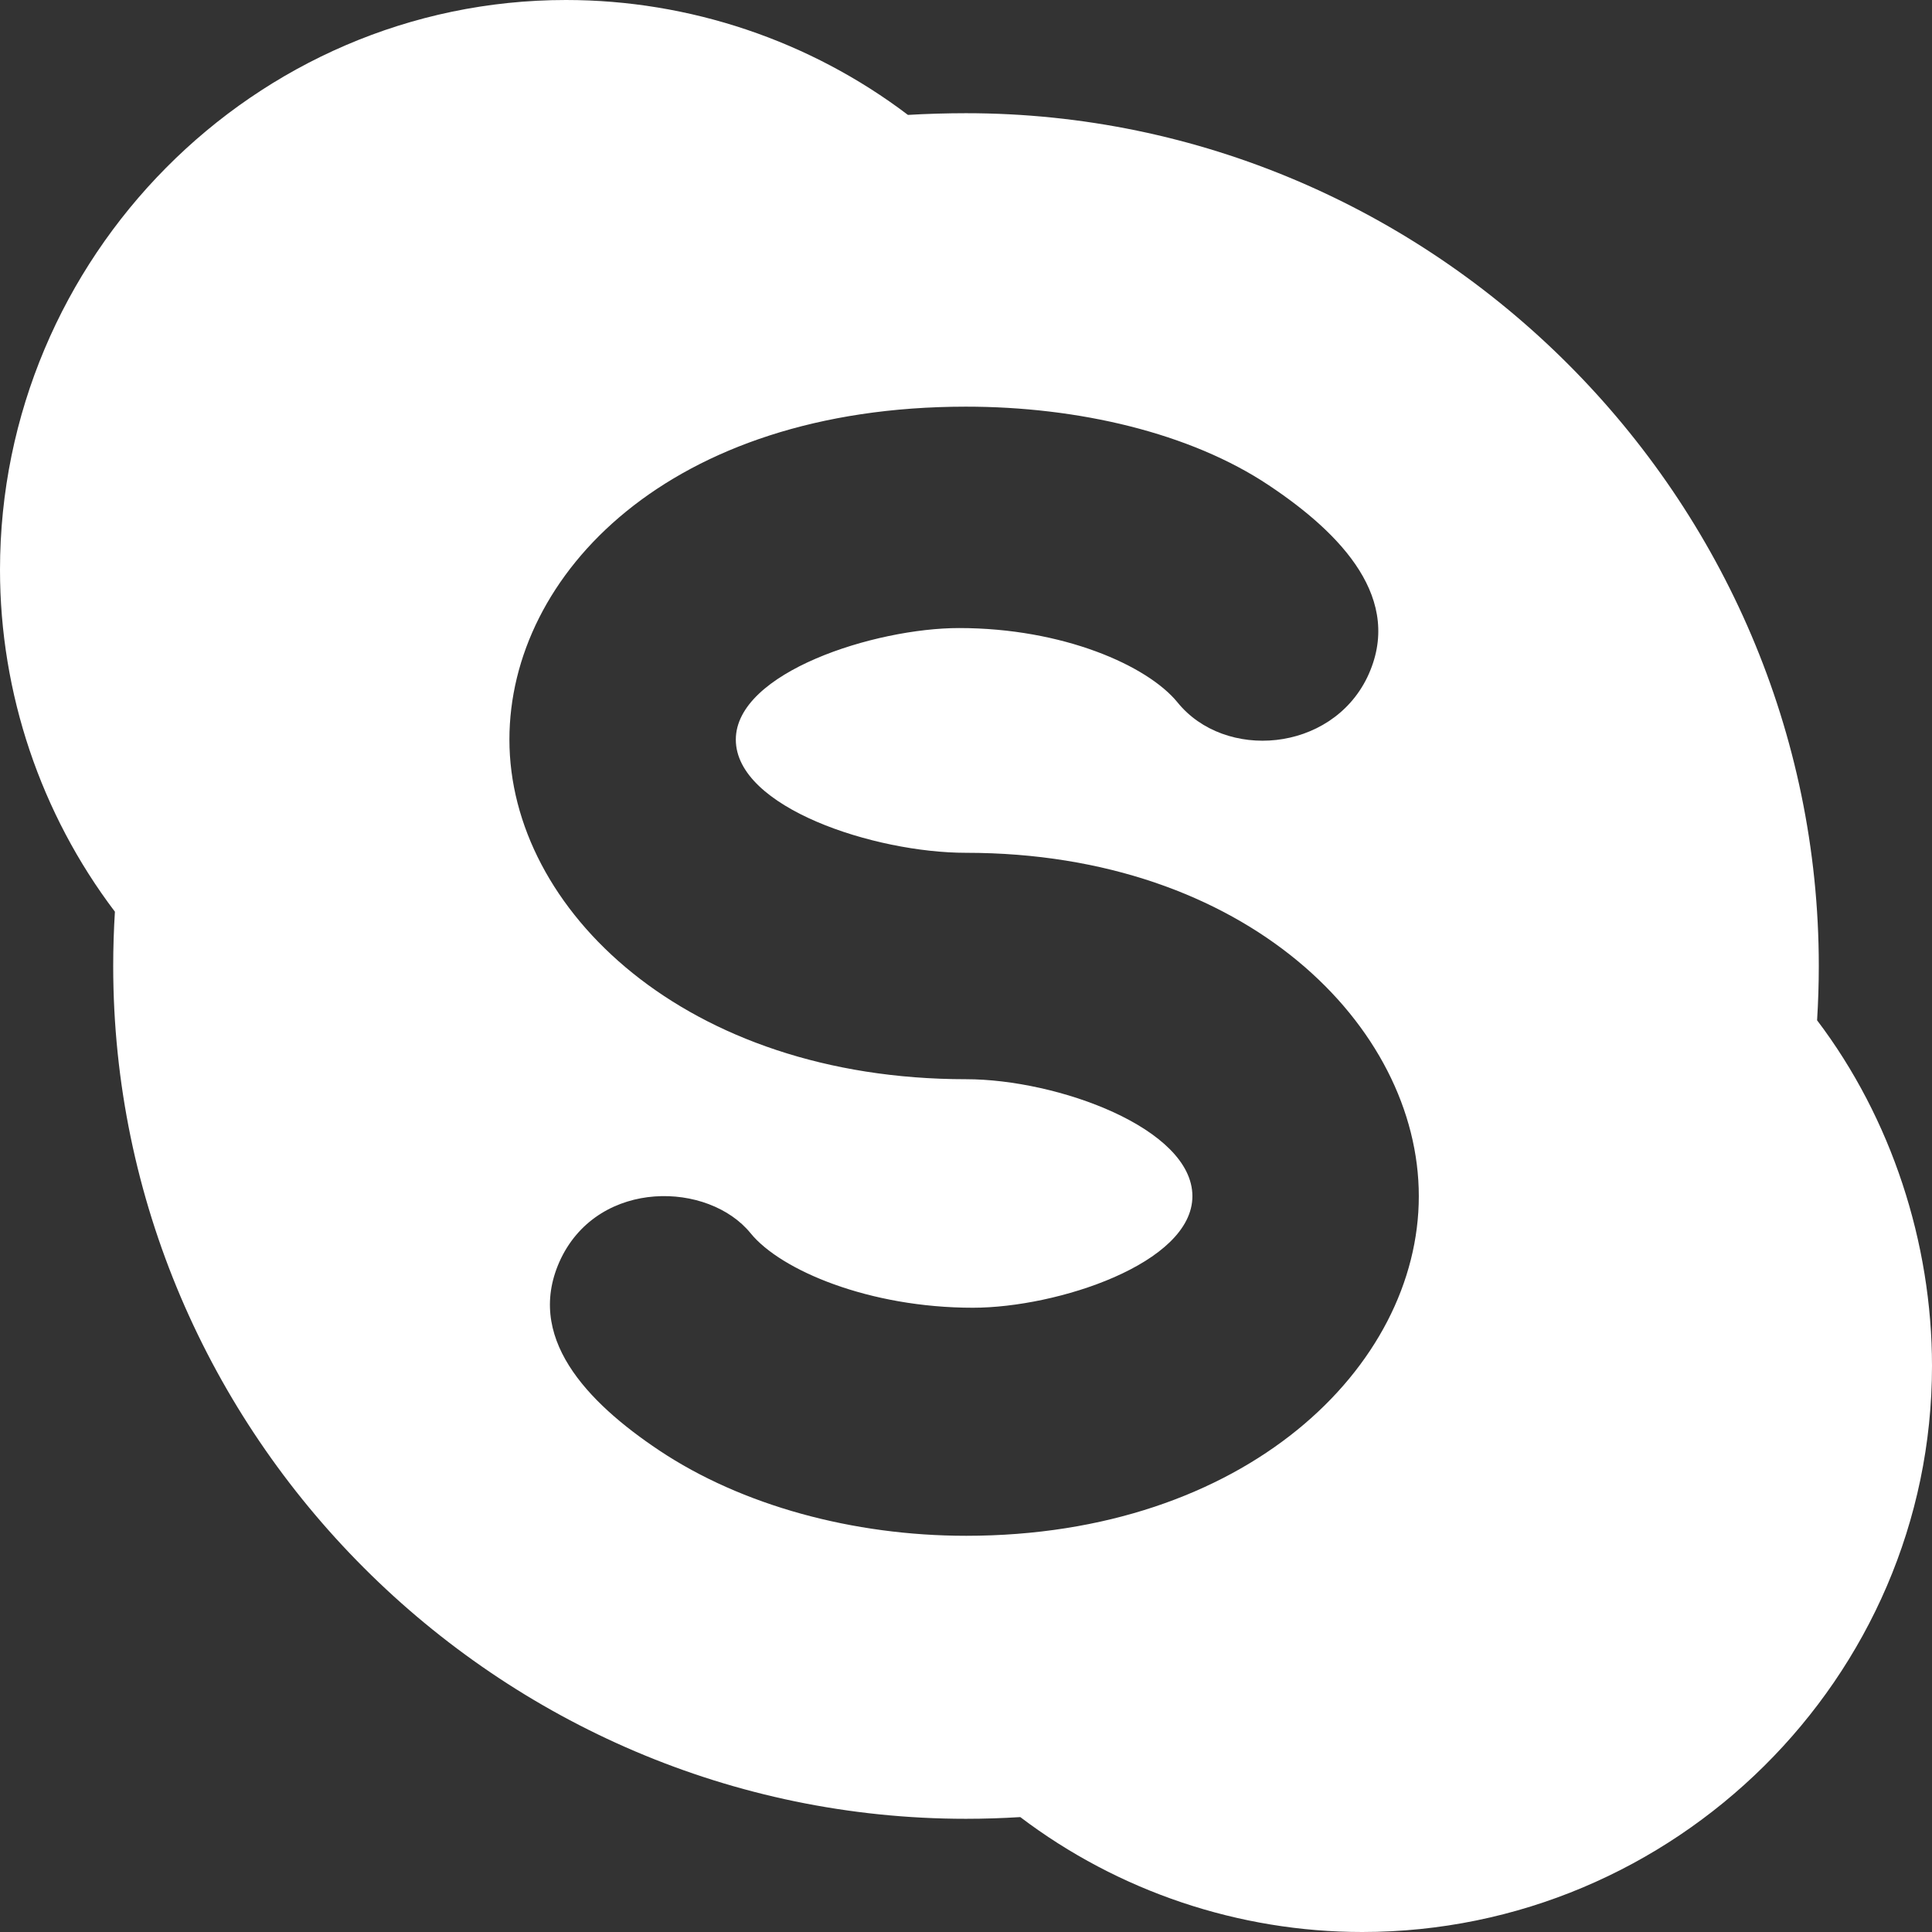 <svg viewBox="0 0 512 512" xmlns="http://www.w3.org/2000/svg"><rect x="0" y="0" width="512" height="512" fill="#333333" stroke="none"/><path fill="white" d="m482 256c0-124.07-101.93-226-226-226-4.836 0-10.625.16-15.387.453-25.969-19.688-57.918-30.453-90.613-30.453-82.703 0-150 68.297-150 151 0 32.695 10.766 64.645 30.453 90.613-.293 4.762-.453 9.551-.453 14.387 0 124.07 101.93 226 226 226 4.836 0 9.625-.16 14.387-.453 25.969 19.688 57.918 30.453 90.613 30.453 82.703 0 151-67.297 151-150 0-32.695-10.766-65.645-30.453-91.613.293-4.762.453-9.551.453-14.387zm-226 151c-29.926 0-59.445-8.043-81.289-22.617-19.133-12.766-35.98-30.215-26.016-50.945 10.32-21.141 39.109-20.301 50.23-6.609 7.969 9.801 31.41 19.734 58.902 19.734 22.281 0 58.172-11.719 58.172-29.562 0-18.008-35.777-31-60-31-74.215 0-121-44.965-121-90 0-43.734 42.387-88.207 120.926-88.234 29.75-.012 59.516 6.934 80.348 20.852 19.145 12.75 35.996 30.215 26.031 50.945-9.684 19.84-37.723 22.039-50.246 6.578-7.953-9.77-30.395-19.703-57.891-19.703-22.277 0-59.168 11.719-59.168 29.562 0 18.008 36.777 30 61 30 74.215 0 120 45.965 120 91 0 45.246-45.992 90-120 90zm0 0"/></svg>